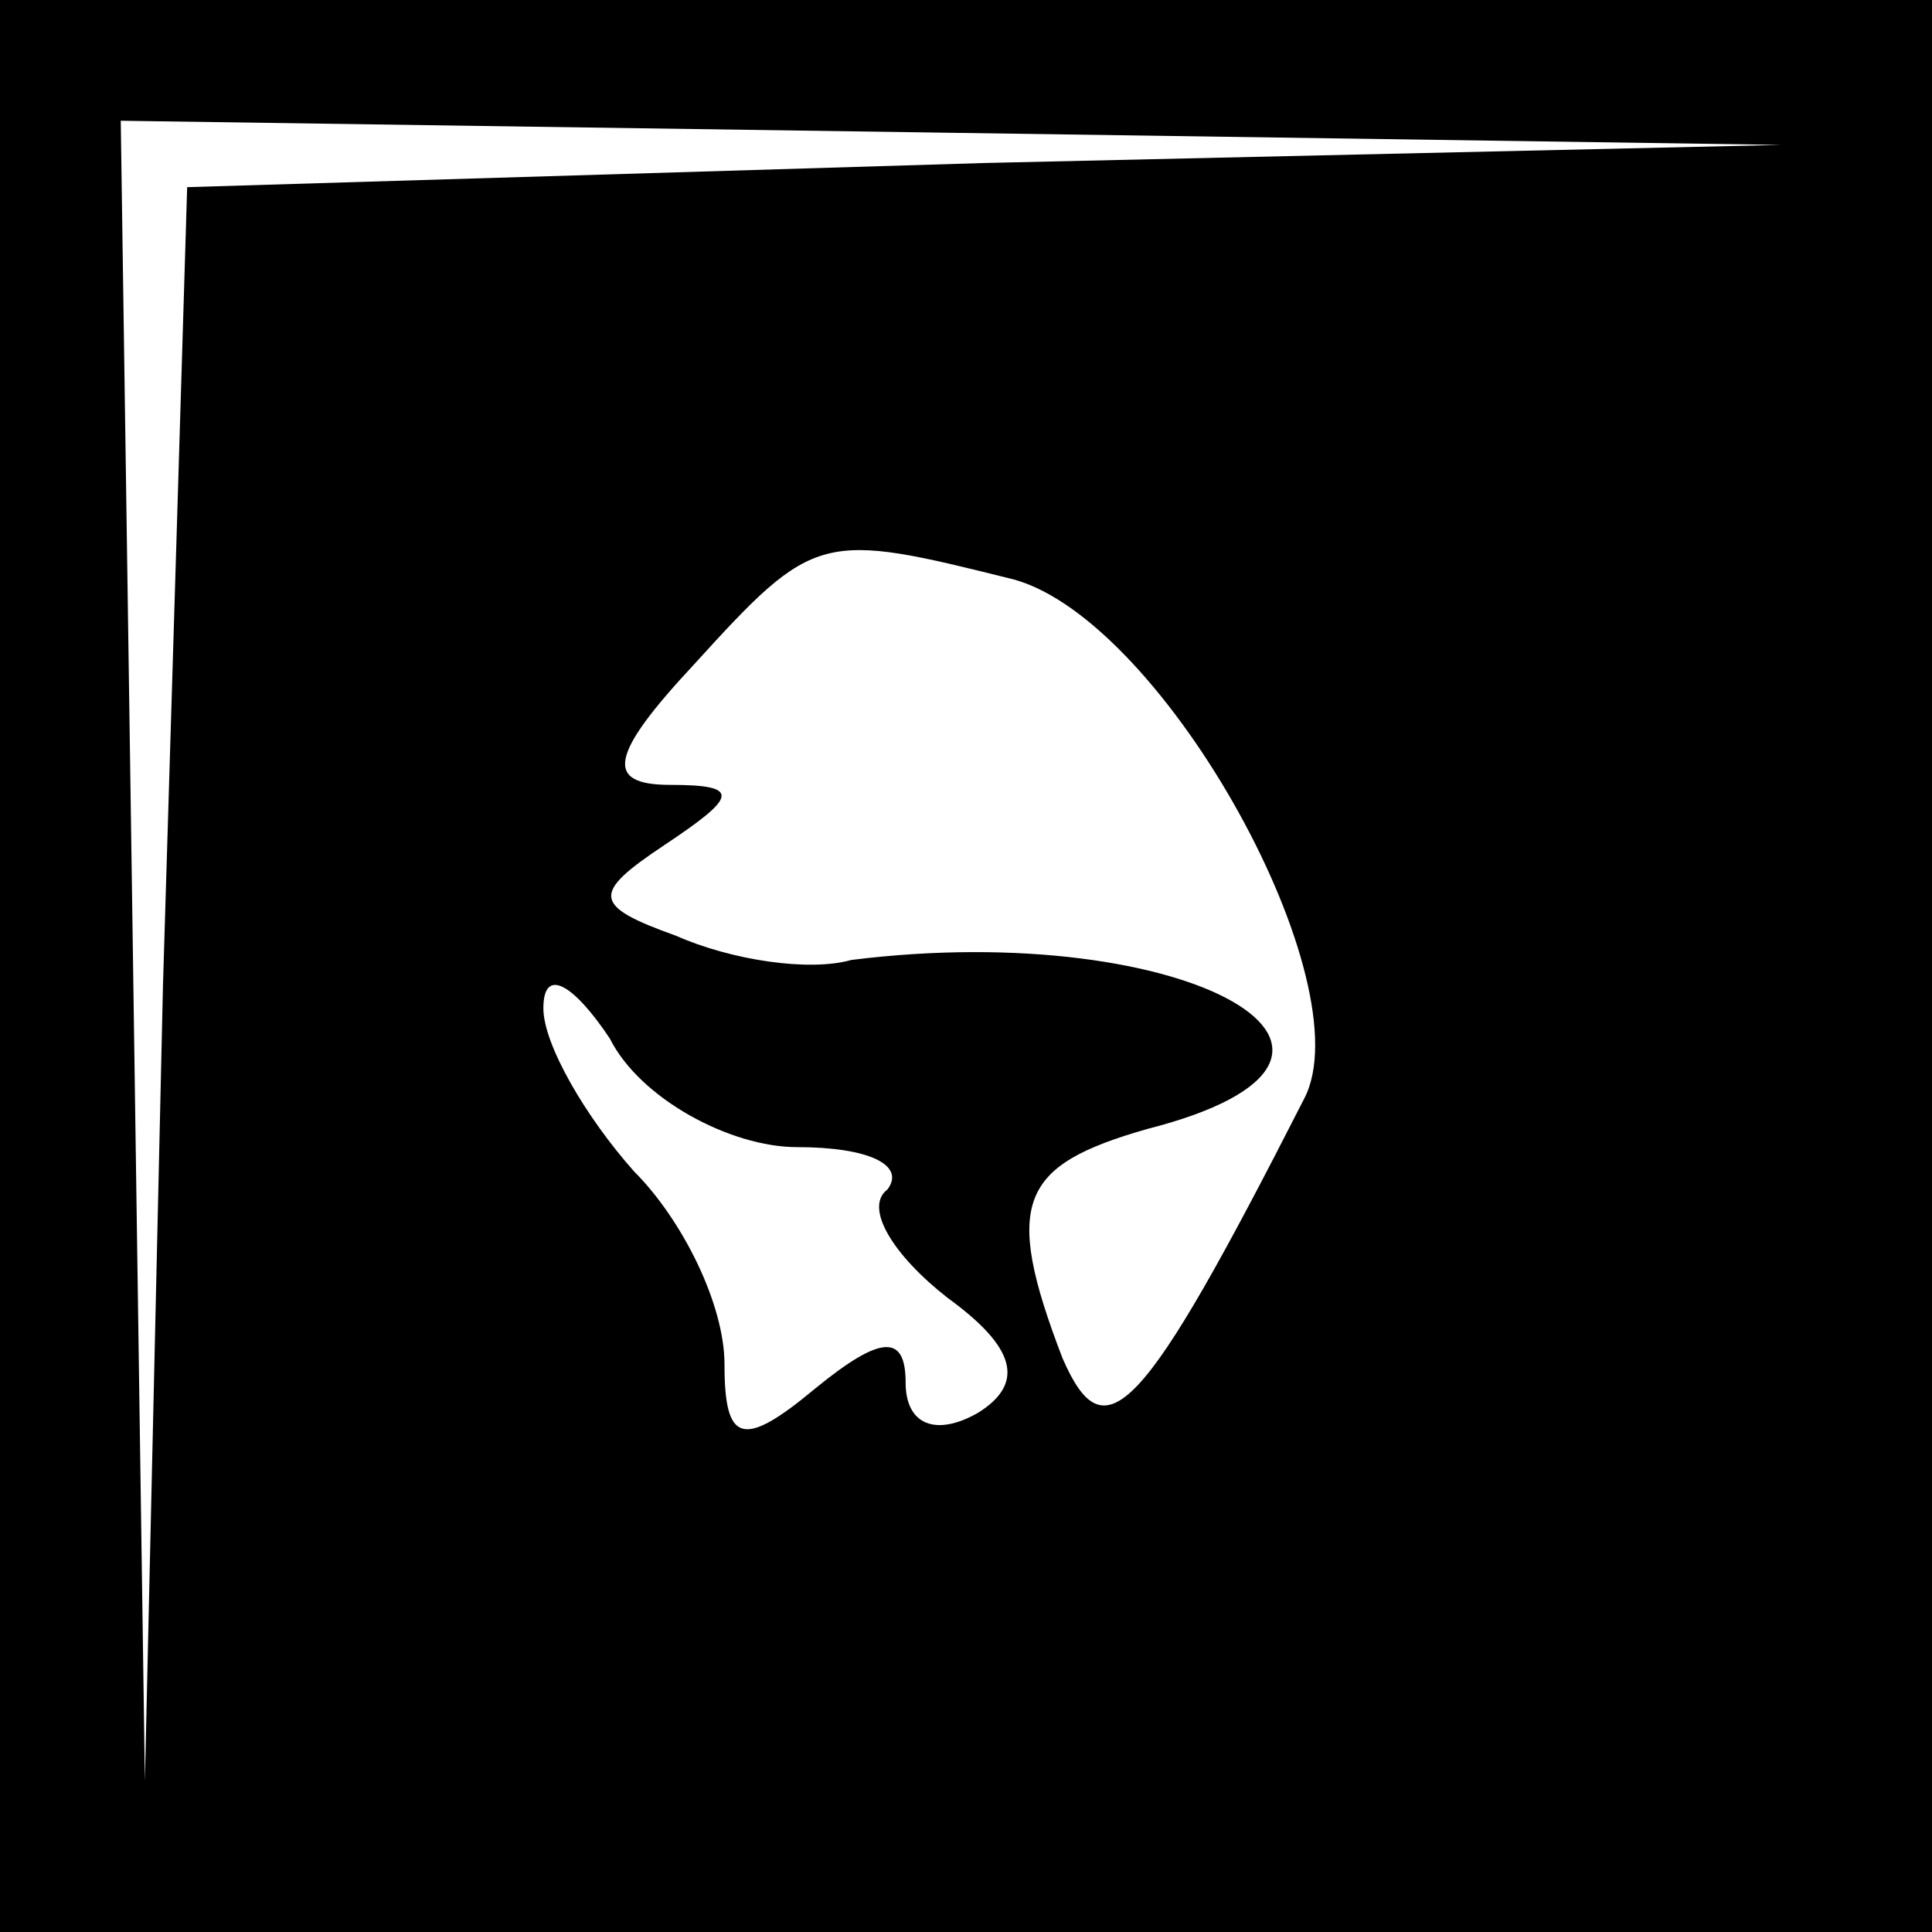 <?xml version="1.0" standalone="no"?>
<!DOCTYPE svg PUBLIC "-//W3C//DTD SVG 20010904//EN"
 "http://www.w3.org/TR/2001/REC-SVG-20010904/DTD/svg10.dtd">
<svg version="1.0" xmlns="http://www.w3.org/2000/svg"
 width="32pt" height="32pt" viewBox="0 0 32 32"
 preserveAspectRatio="xMidYMid meet">
<rect x="0" y="0" width="32" height="32" fill="#808080" stroke="none"/>
<g transform="translate(0,32) scale(0.1,-0.1)"
fill="#000000" stroke="none">
<path fill="#000000" stroke="none" d="M0 160 l0 -160 160 0 160 0 0 160 0
160 -160 0 -160 0 0 -160z"/>
<path fill="#ffffff" stroke="none" d="M163 293 l-132 -4 -4 -132 -3 -132 -2
138 -2 137 138 -2 137 -2 -132 -3z"/>
<path fill="#ffffff" stroke="none" d="M168 224 c25 -7 58 -67 48 -86 -27 -53
-33 -59 -40 -43 -10 26 -7 32 14 38 47 12 7 35 -49 28 -7 -2 -20 0 -29 4 -14
5 -14 7 -2 15 12 8 13 10 1 10 -11 0 -10 5 4 20 20 22 21 22 53 14z"/>
<path fill="#ffffff" stroke="none" d="M132 130 c12 0 18 -3 15 -7 -4 -3 1
-11 10 -18 11 -8 13 -14 5 -19 -7 -4 -12 -2 -12 5 0 8 -4 8 -15 -1 -12 -10
-15 -9 -15 4 0 10 -7 24 -15 32 -8 9 -15 21 -15 27 0 7 5 4 11 -5 5 -10 20
-18 31 -18z"/>
</g>
</svg>
